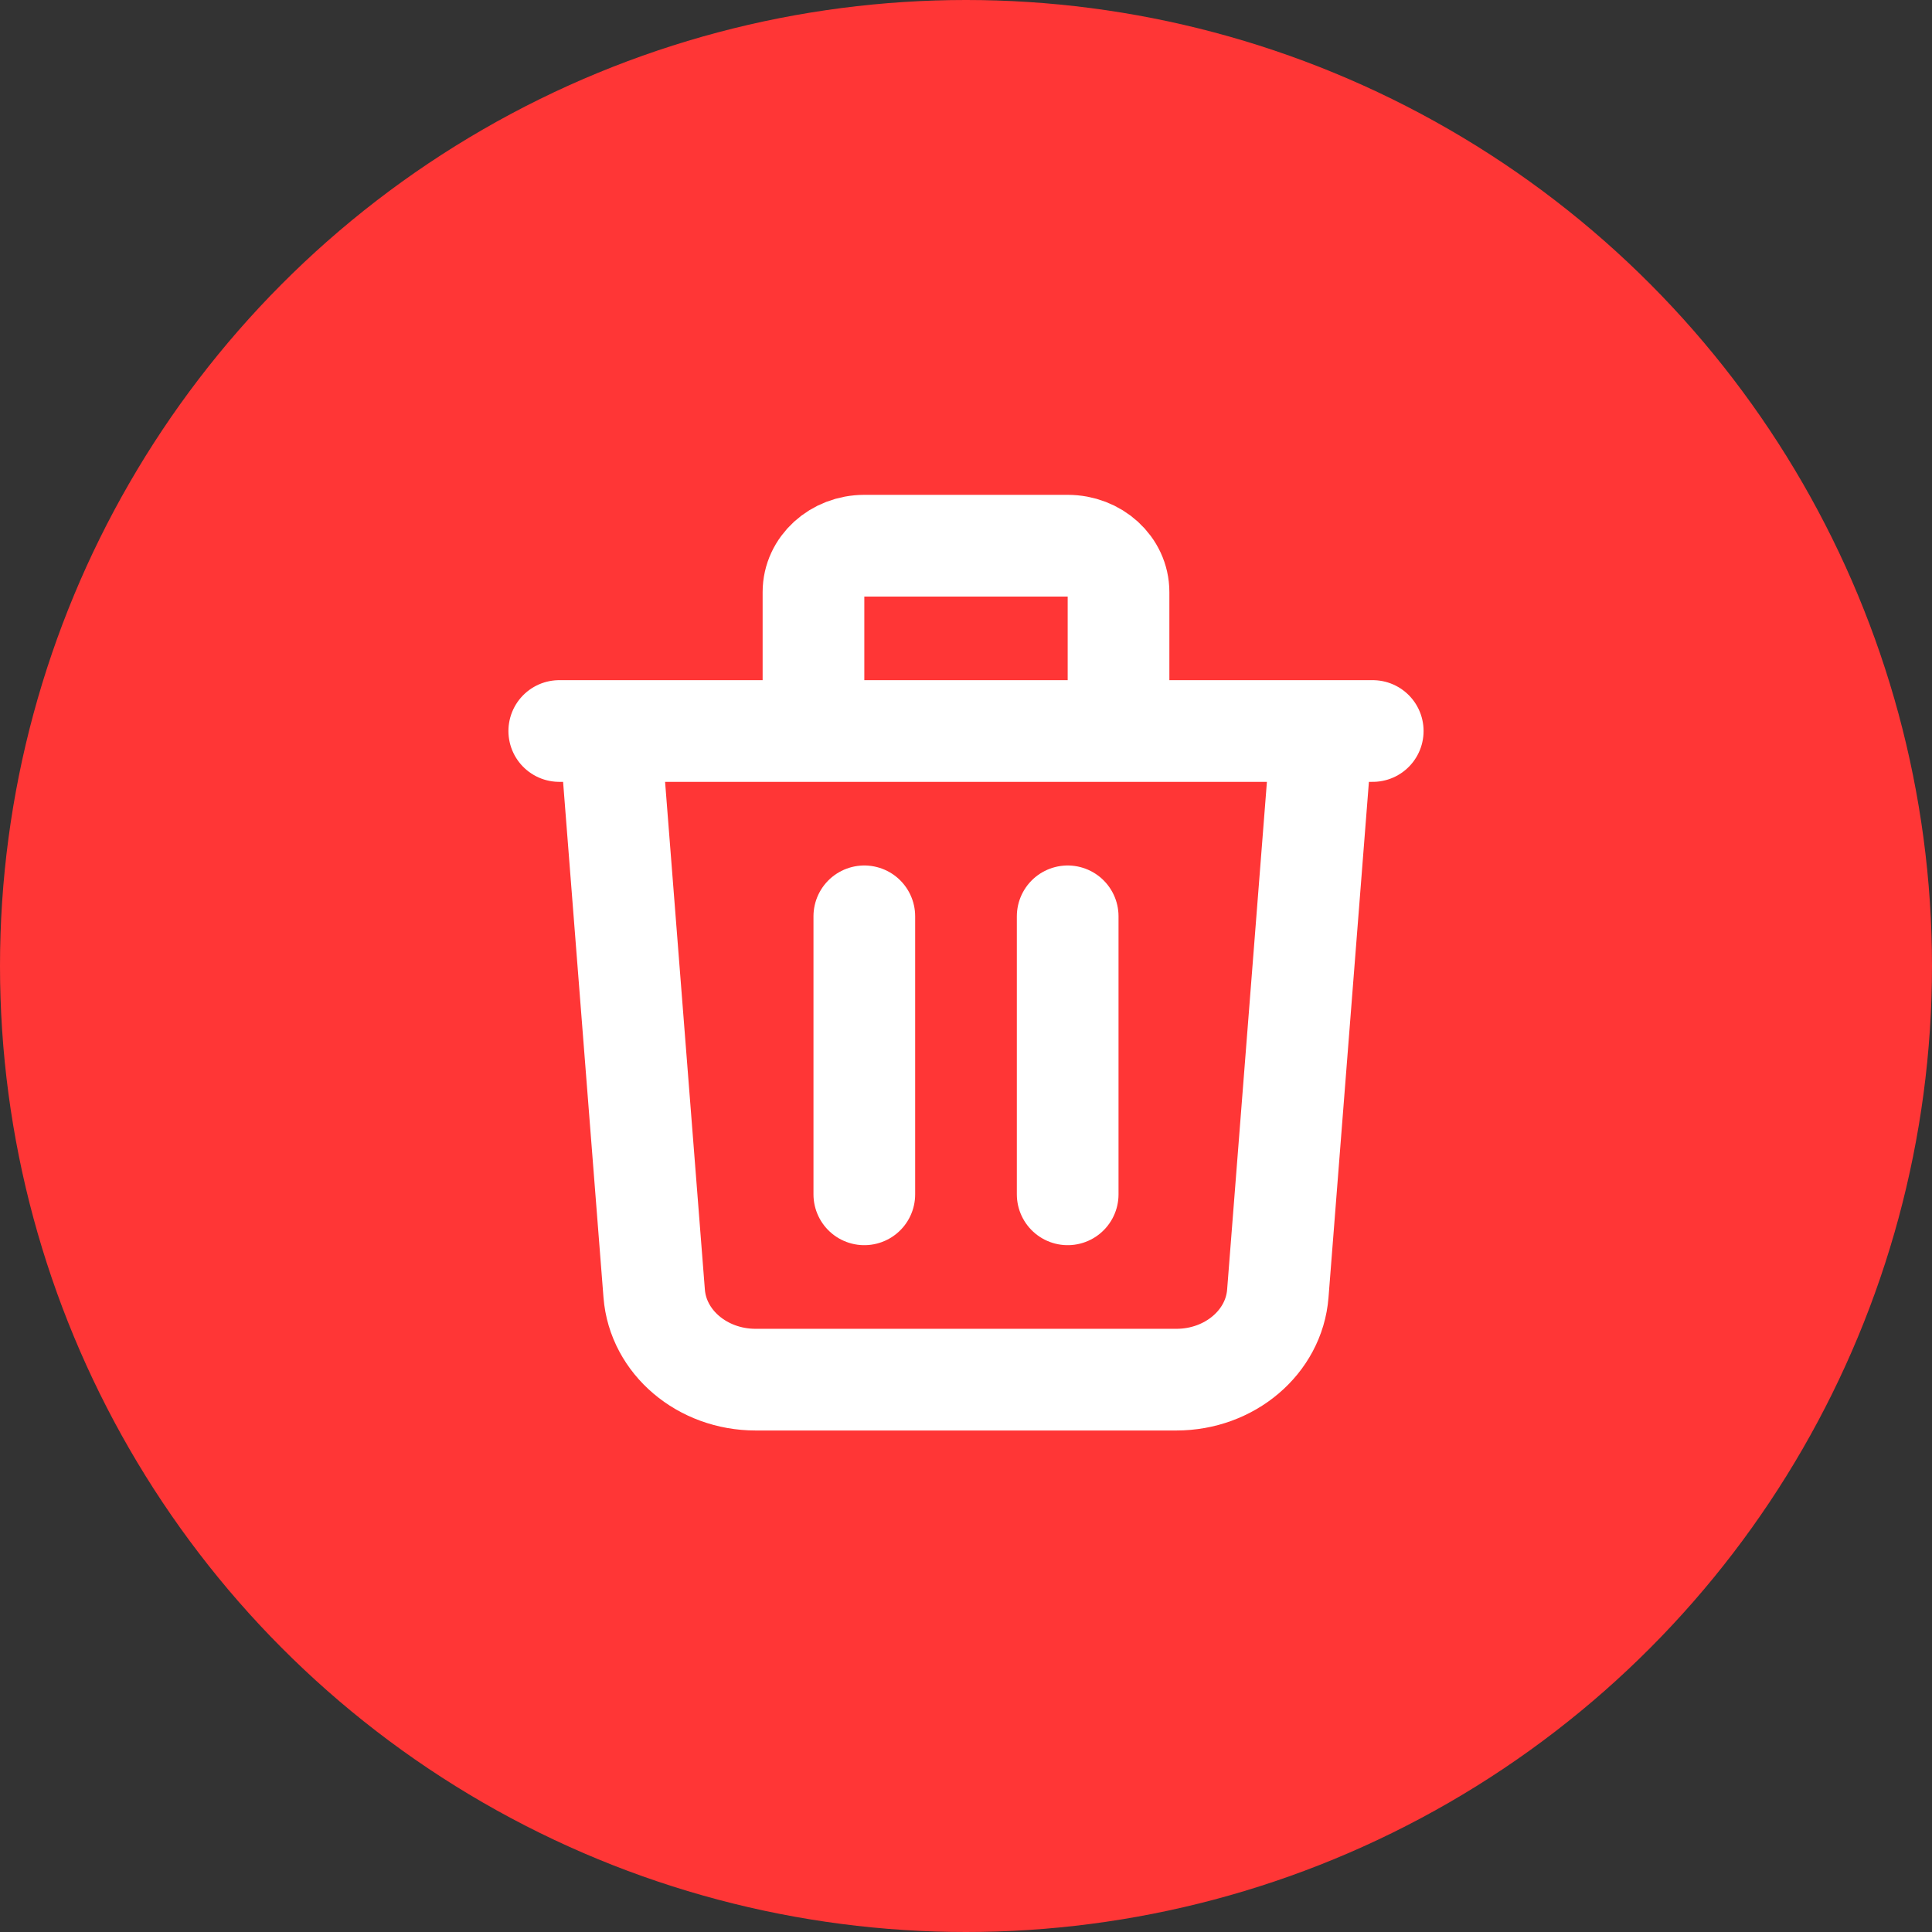 <svg width="38" height="38" viewBox="0 0 38 38" fill="none" xmlns="http://www.w3.org/2000/svg">
<rect x="0" y="0" width="38" height="38" fill="#333333" stroke="none"/>
<circle cx="19" cy="19" r="19" fill="#FF3636"/>
<path d="M26 14.378L25.133 25.443C25.058 26.397 24.187 27.136 23.138 27.136H14.862C13.813 27.136 12.942 26.397 12.867 25.443L12 14.378M17 18.023V23.491M21 18.023V23.491M22 14.378V11.645C22 11.141 21.552 10.733 21 10.733H17C16.448 10.733 16 11.141 16 11.645V14.378M11 14.378H27" stroke="white" stroke-width="2" stroke-linecap="round" stroke-linejoin="round"/>
</svg>
